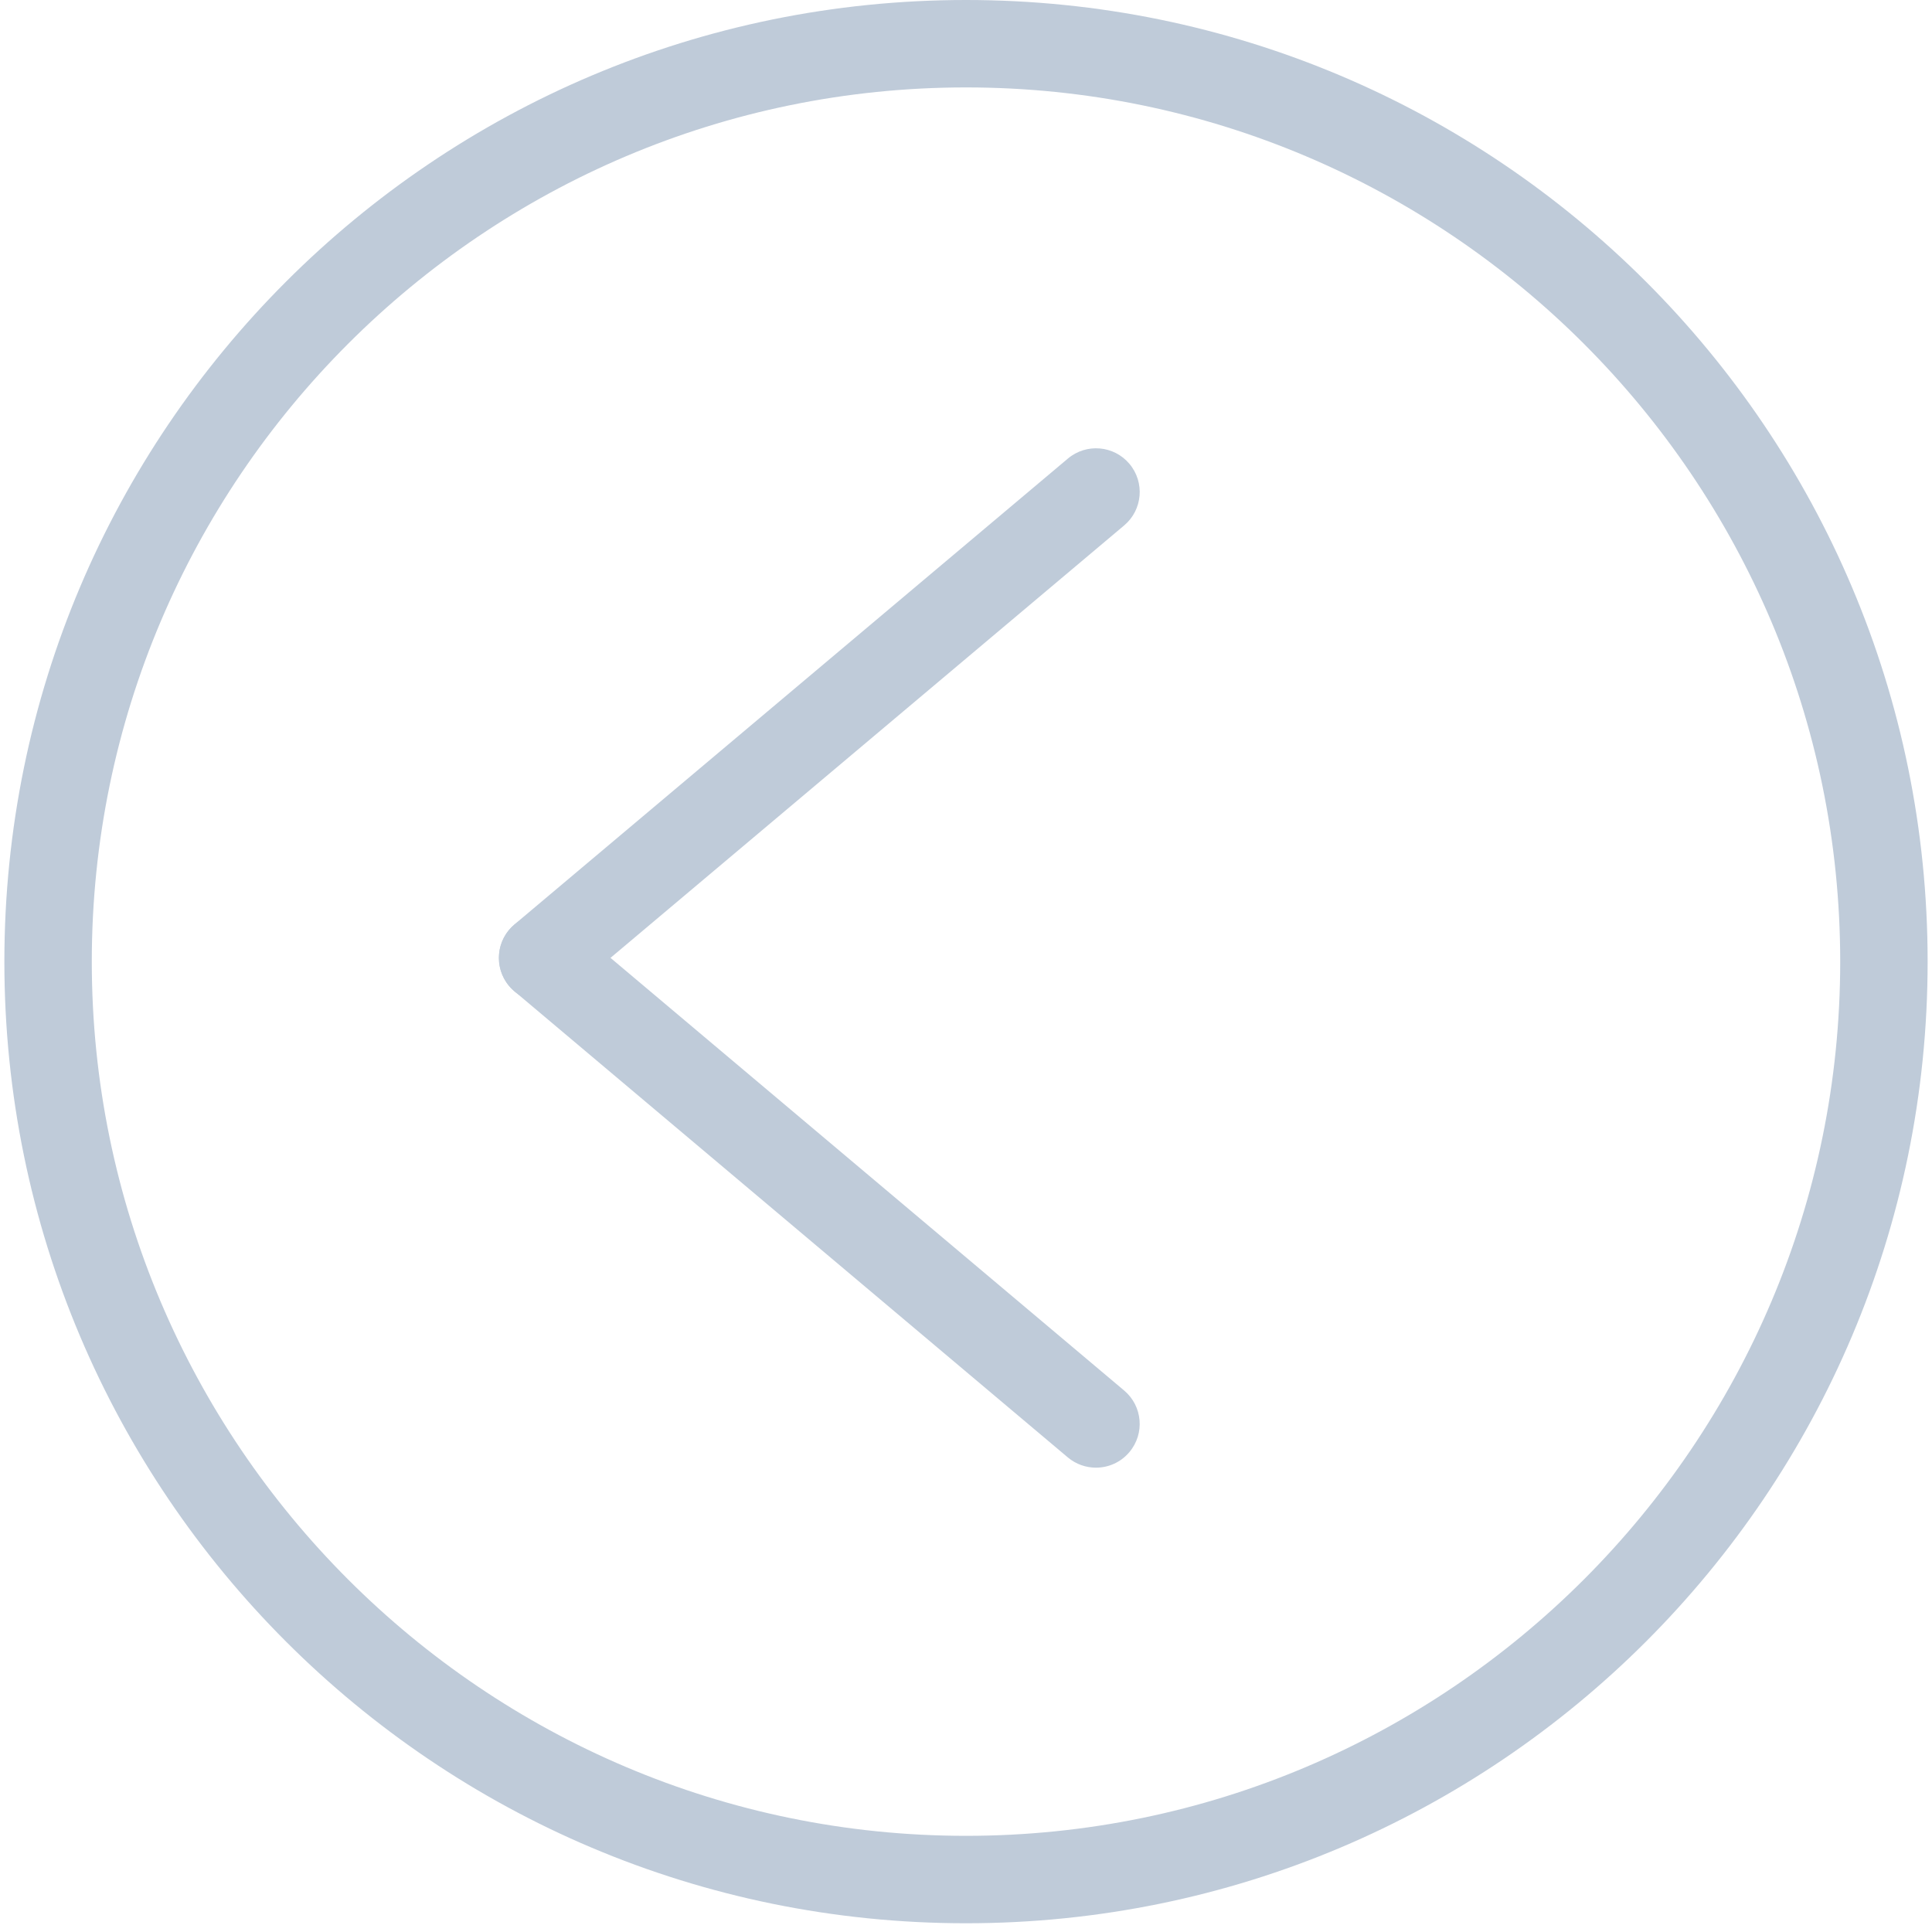 <?xml version="1.0" standalone="no"?><!DOCTYPE svg PUBLIC "-//W3C//DTD SVG 1.1//EN" "http://www.w3.org/Graphics/SVG/1.1/DTD/svg11.dtd"><svg t="1545899599277" class="icon" style="" viewBox="0 0 1024 1024" version="1.1" xmlns="http://www.w3.org/2000/svg" p-id="3848" xmlns:xlink="http://www.w3.org/1999/xlink" width="400" height="400"><defs><style type="text/css"></style></defs><path d="M512 46.335c255.49 0 463.348 207.858 463.348 463.348s-207.858 463.348-463.348 463.348-463.348-207.858-463.348-463.348S256.51 46.335 512 46.335M512 0c-281.484 0-509.683 228.199-509.683 509.683s228.199 509.683 509.683 509.683 509.683-228.199 509.683-509.683S793.484 0 512 0L512 0z" p-id="3849" fill="#bfcbd9"></path><path d="M580.877 777.892c-5.259 0-10.564-1.784-14.92-5.444L272.704 525.437c-9.777-8.224-11.051-22.843-2.78-32.643 8.201-9.777 22.82-11.097 32.643-2.803l293.253 247.011c9.777 8.224 11.051 22.843 2.78 32.643C594.036 775.089 587.479 777.892 580.877 777.892z" p-id="3850" fill="#bfcbd9"></path><path d="M287.6 530.881c-6.603 0-13.159-2.803-17.746-8.248-8.248-9.777-6.997-24.395 2.803-32.643l293.346-246.942c9.8-8.248 24.418-6.973 32.62 2.803 8.248 9.777 6.997 24.395-2.803 32.643L302.497 525.437C298.165 529.098 292.859 530.881 287.6 530.881z" p-id="3851" fill="#bfcbd9"></path></svg>